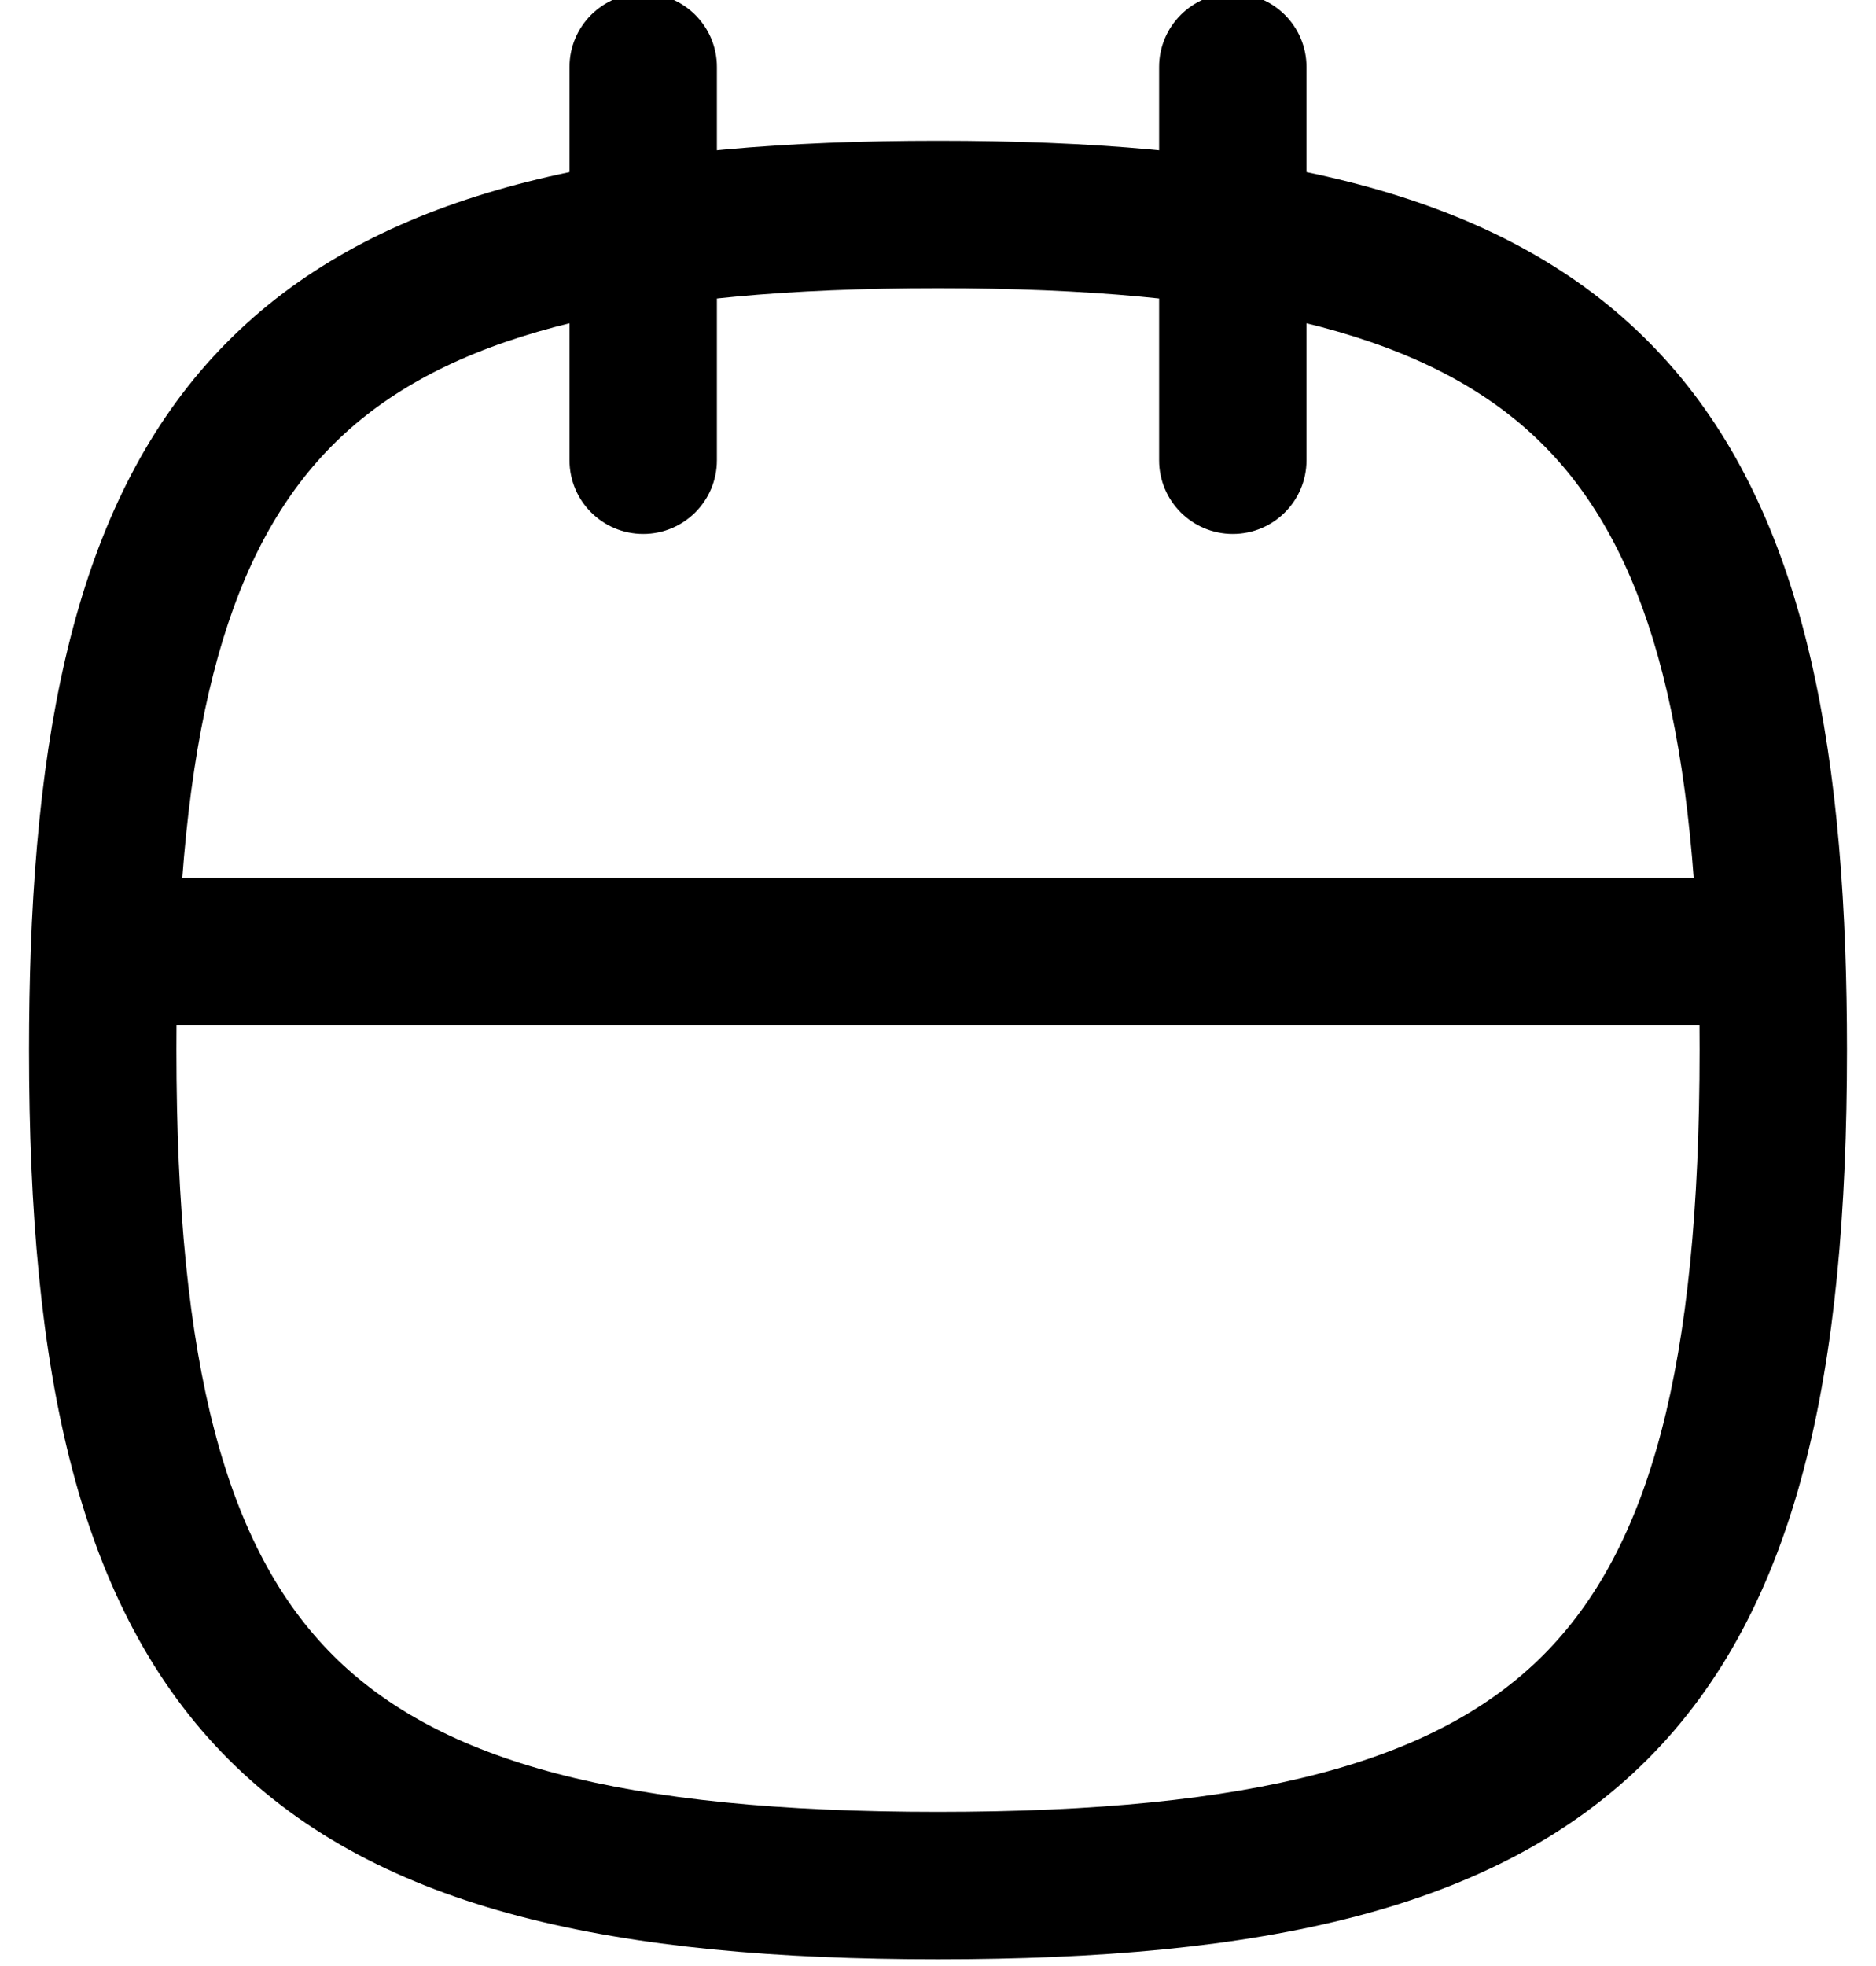 <svg width="42" height="44" viewBox="0 0 42 44" fill="none" xmlns="http://www.w3.org/2000/svg" xmlns:xlink="http://www.w3.org/1999/xlink">
<path d="M29.25,1.5C29.25,0.589 28.511,-0.15 27.6,-0.15C26.689,-0.15 25.95,0.589 25.95,1.5L29.25,1.5ZM25.95,10.3C25.95,11.211 26.689,11.95 27.6,11.95C28.511,11.95 29.25,11.211 29.25,10.3L25.95,10.3ZM16.05,1.5C16.05,0.589 15.311,-0.15 14.4,-0.15C13.489,-0.15 12.75,0.589 12.75,1.5L16.05,1.5ZM12.75,10.3C12.75,11.211 13.489,11.95 14.4,11.95C15.311,11.95 16.05,11.211 16.05,10.3L12.75,10.3ZM39.662,21.3L41.311,21.24L41.311,21.24L39.662,21.3ZM25.95,1.5L25.95,10.3L29.25,10.3L29.25,1.5L25.95,1.5ZM12.75,1.5L12.75,10.3L16.05,10.3L16.05,1.5L12.75,1.5ZM39.662,19.65L2.338,19.65L2.338,22.95L39.662,22.95L39.662,19.65ZM21,40.55C13.911,40.55 9.842,39.433 7.454,37.046C5.067,34.659 3.95,30.589 3.95,23.5L0.65,23.5C0.65,30.711 1.733,35.991 5.121,39.379C8.509,42.767 13.789,43.85 21,43.85L21,40.55ZM38.05,23.5C38.05,30.589 36.933,34.659 34.546,37.046C32.159,39.433 28.089,40.55 21,40.55L21,43.85C28.211,43.85 33.491,42.767 36.879,39.379C40.267,35.991 41.35,30.711 41.35,23.5L38.05,23.5ZM3.95,23.5C3.95,22.757 3.962,22.044 3.987,21.36L0.689,21.24C0.663,21.968 0.65,22.721 0.65,23.5L3.95,23.5ZM3.987,21.36C4.212,15.205 5.465,11.674 7.851,9.582C10.285,7.45 14.294,6.45 21,6.45L21,3.15C14.167,3.15 9.075,4.122 5.676,7.101C2.231,10.12 0.923,14.839 0.689,21.24L3.987,21.36ZM21,6.45C27.706,6.45 31.715,7.45 34.149,9.582C36.535,11.674 37.788,15.205 38.013,21.36L41.311,21.24C41.077,14.839 39.769,10.12 36.324,7.101C32.925,4.122 27.833,3.15 21,3.15L21,6.45ZM38.013,21.36C38.038,22.044 38.05,22.757 38.05,23.5L41.35,23.5C41.35,22.721 41.337,21.968 41.311,21.24L38.013,21.36Z" fill="#000000"/>
</svg>
